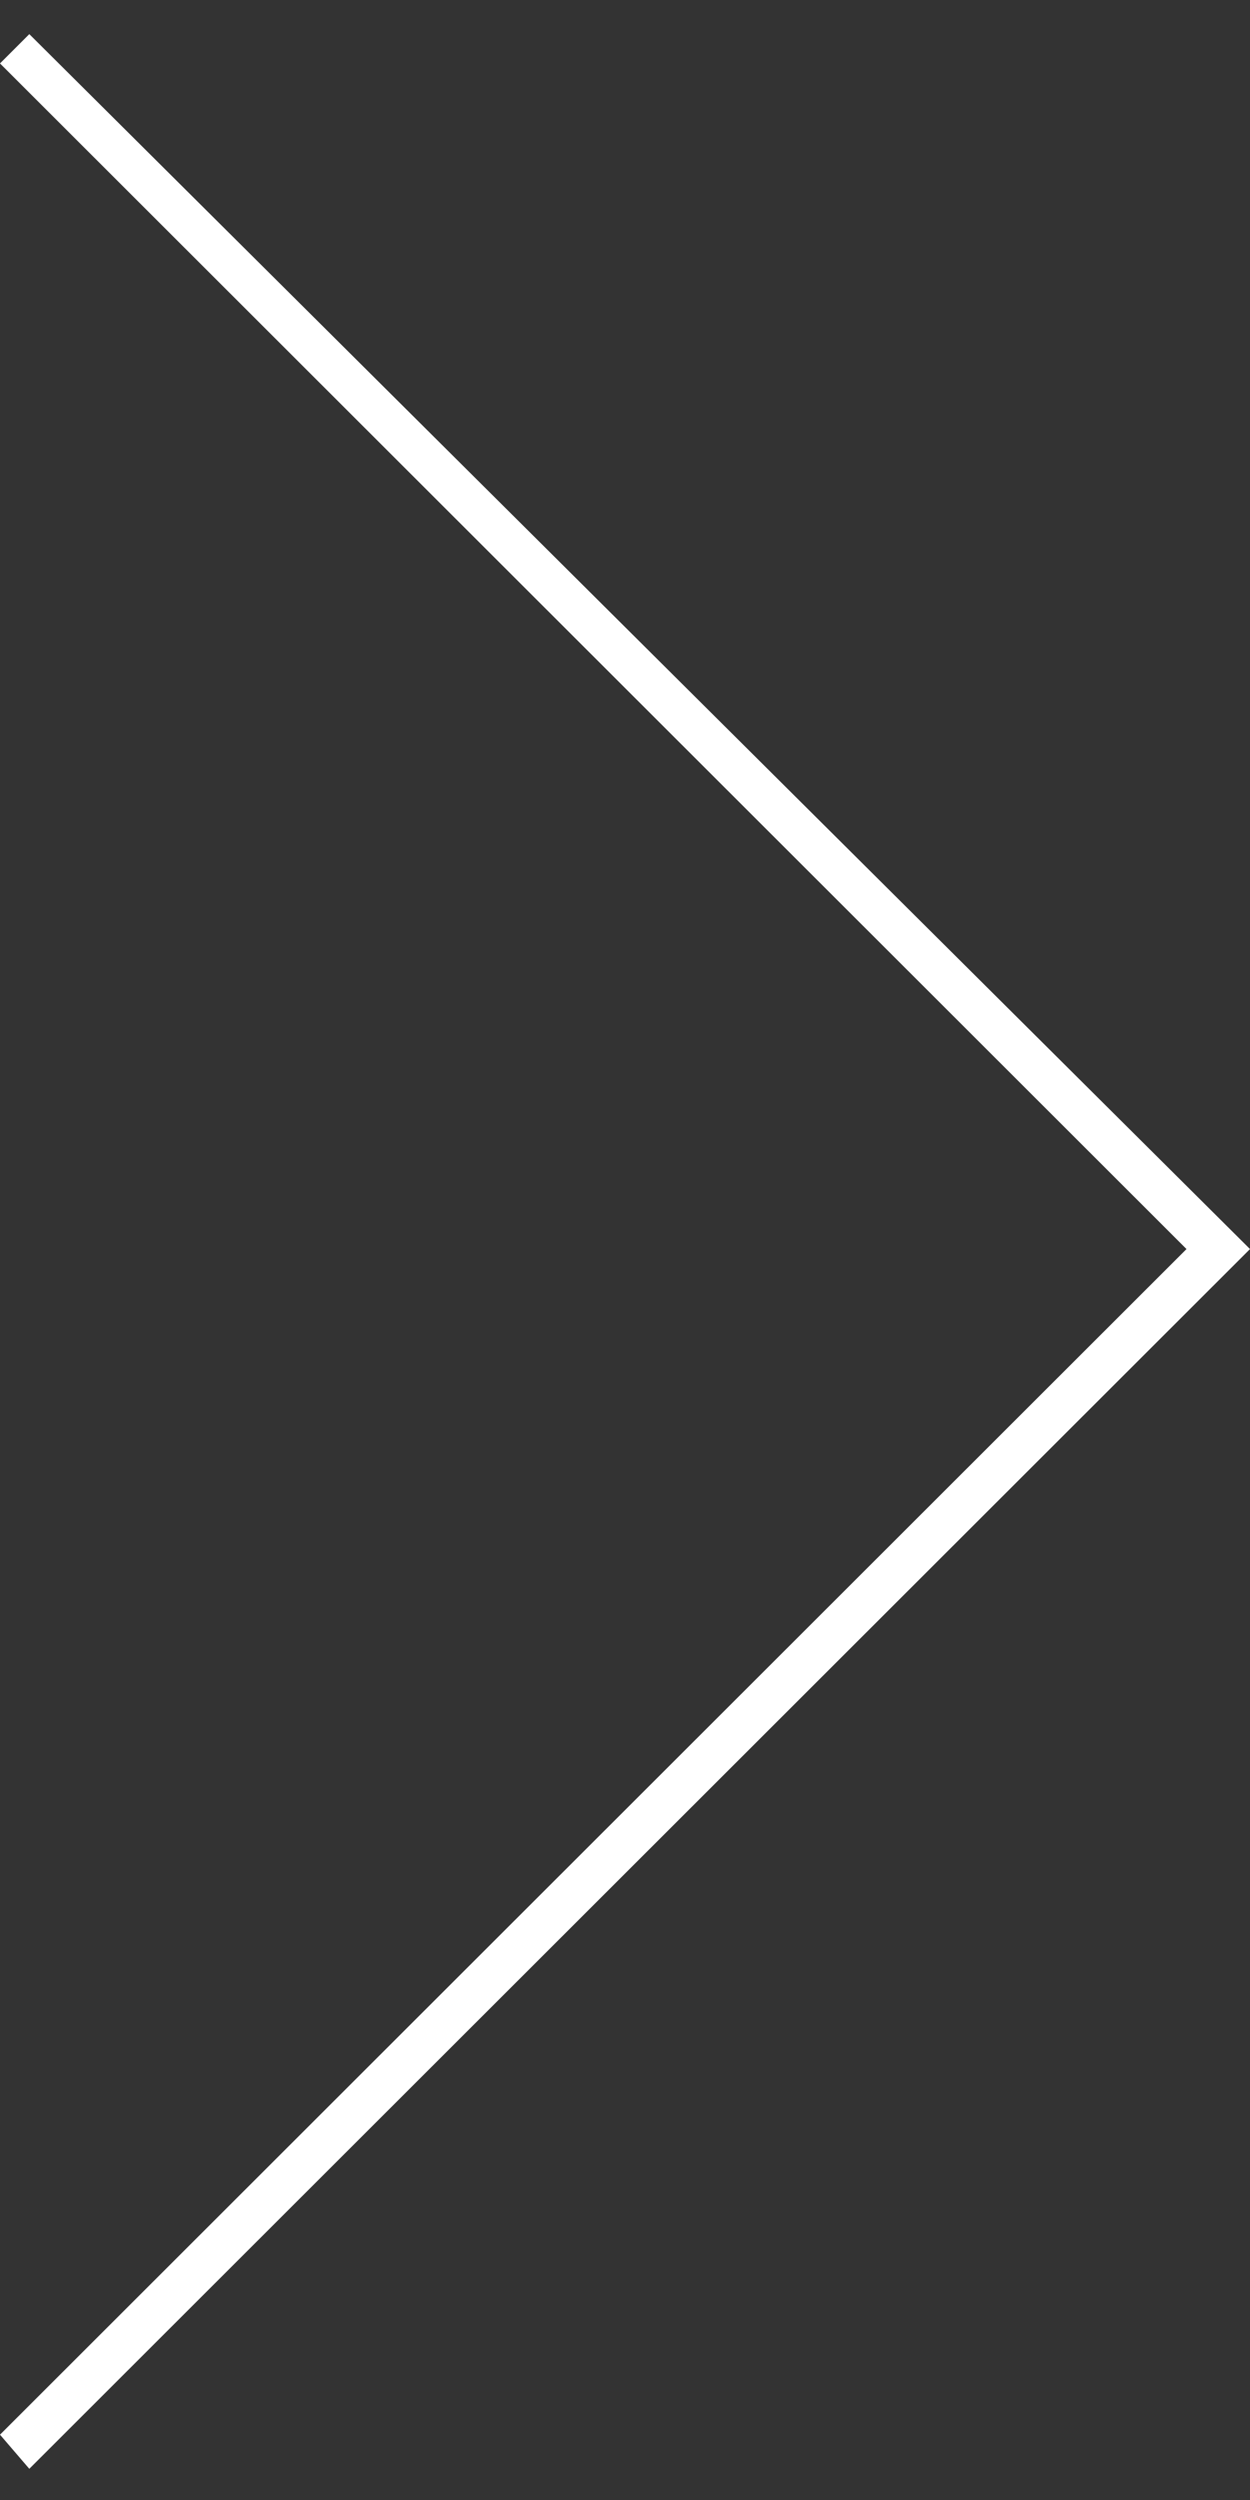 <svg width="20" height="40" viewBox="0 0 20 40" fill="none" xmlns="http://www.w3.org/2000/svg">
<rect x="0" y="0" width="20" height="40" fill="#333333" stroke="none"/>
<g clip-path="url(#clip0_0_124)">
<path fill-rule="evenodd" clip-rule="evenodd" d="M0.469 39.501L20 19.985L0.469 0.546L0 1.015L18.984 19.985L0 38.955L0.469 39.501Z" fill="white"/>
</g>
<defs>
<clipPath id="clip0_0_124">
<rect width="20" height="40" fill="white"/>
</clipPath>
</defs>
</svg>
